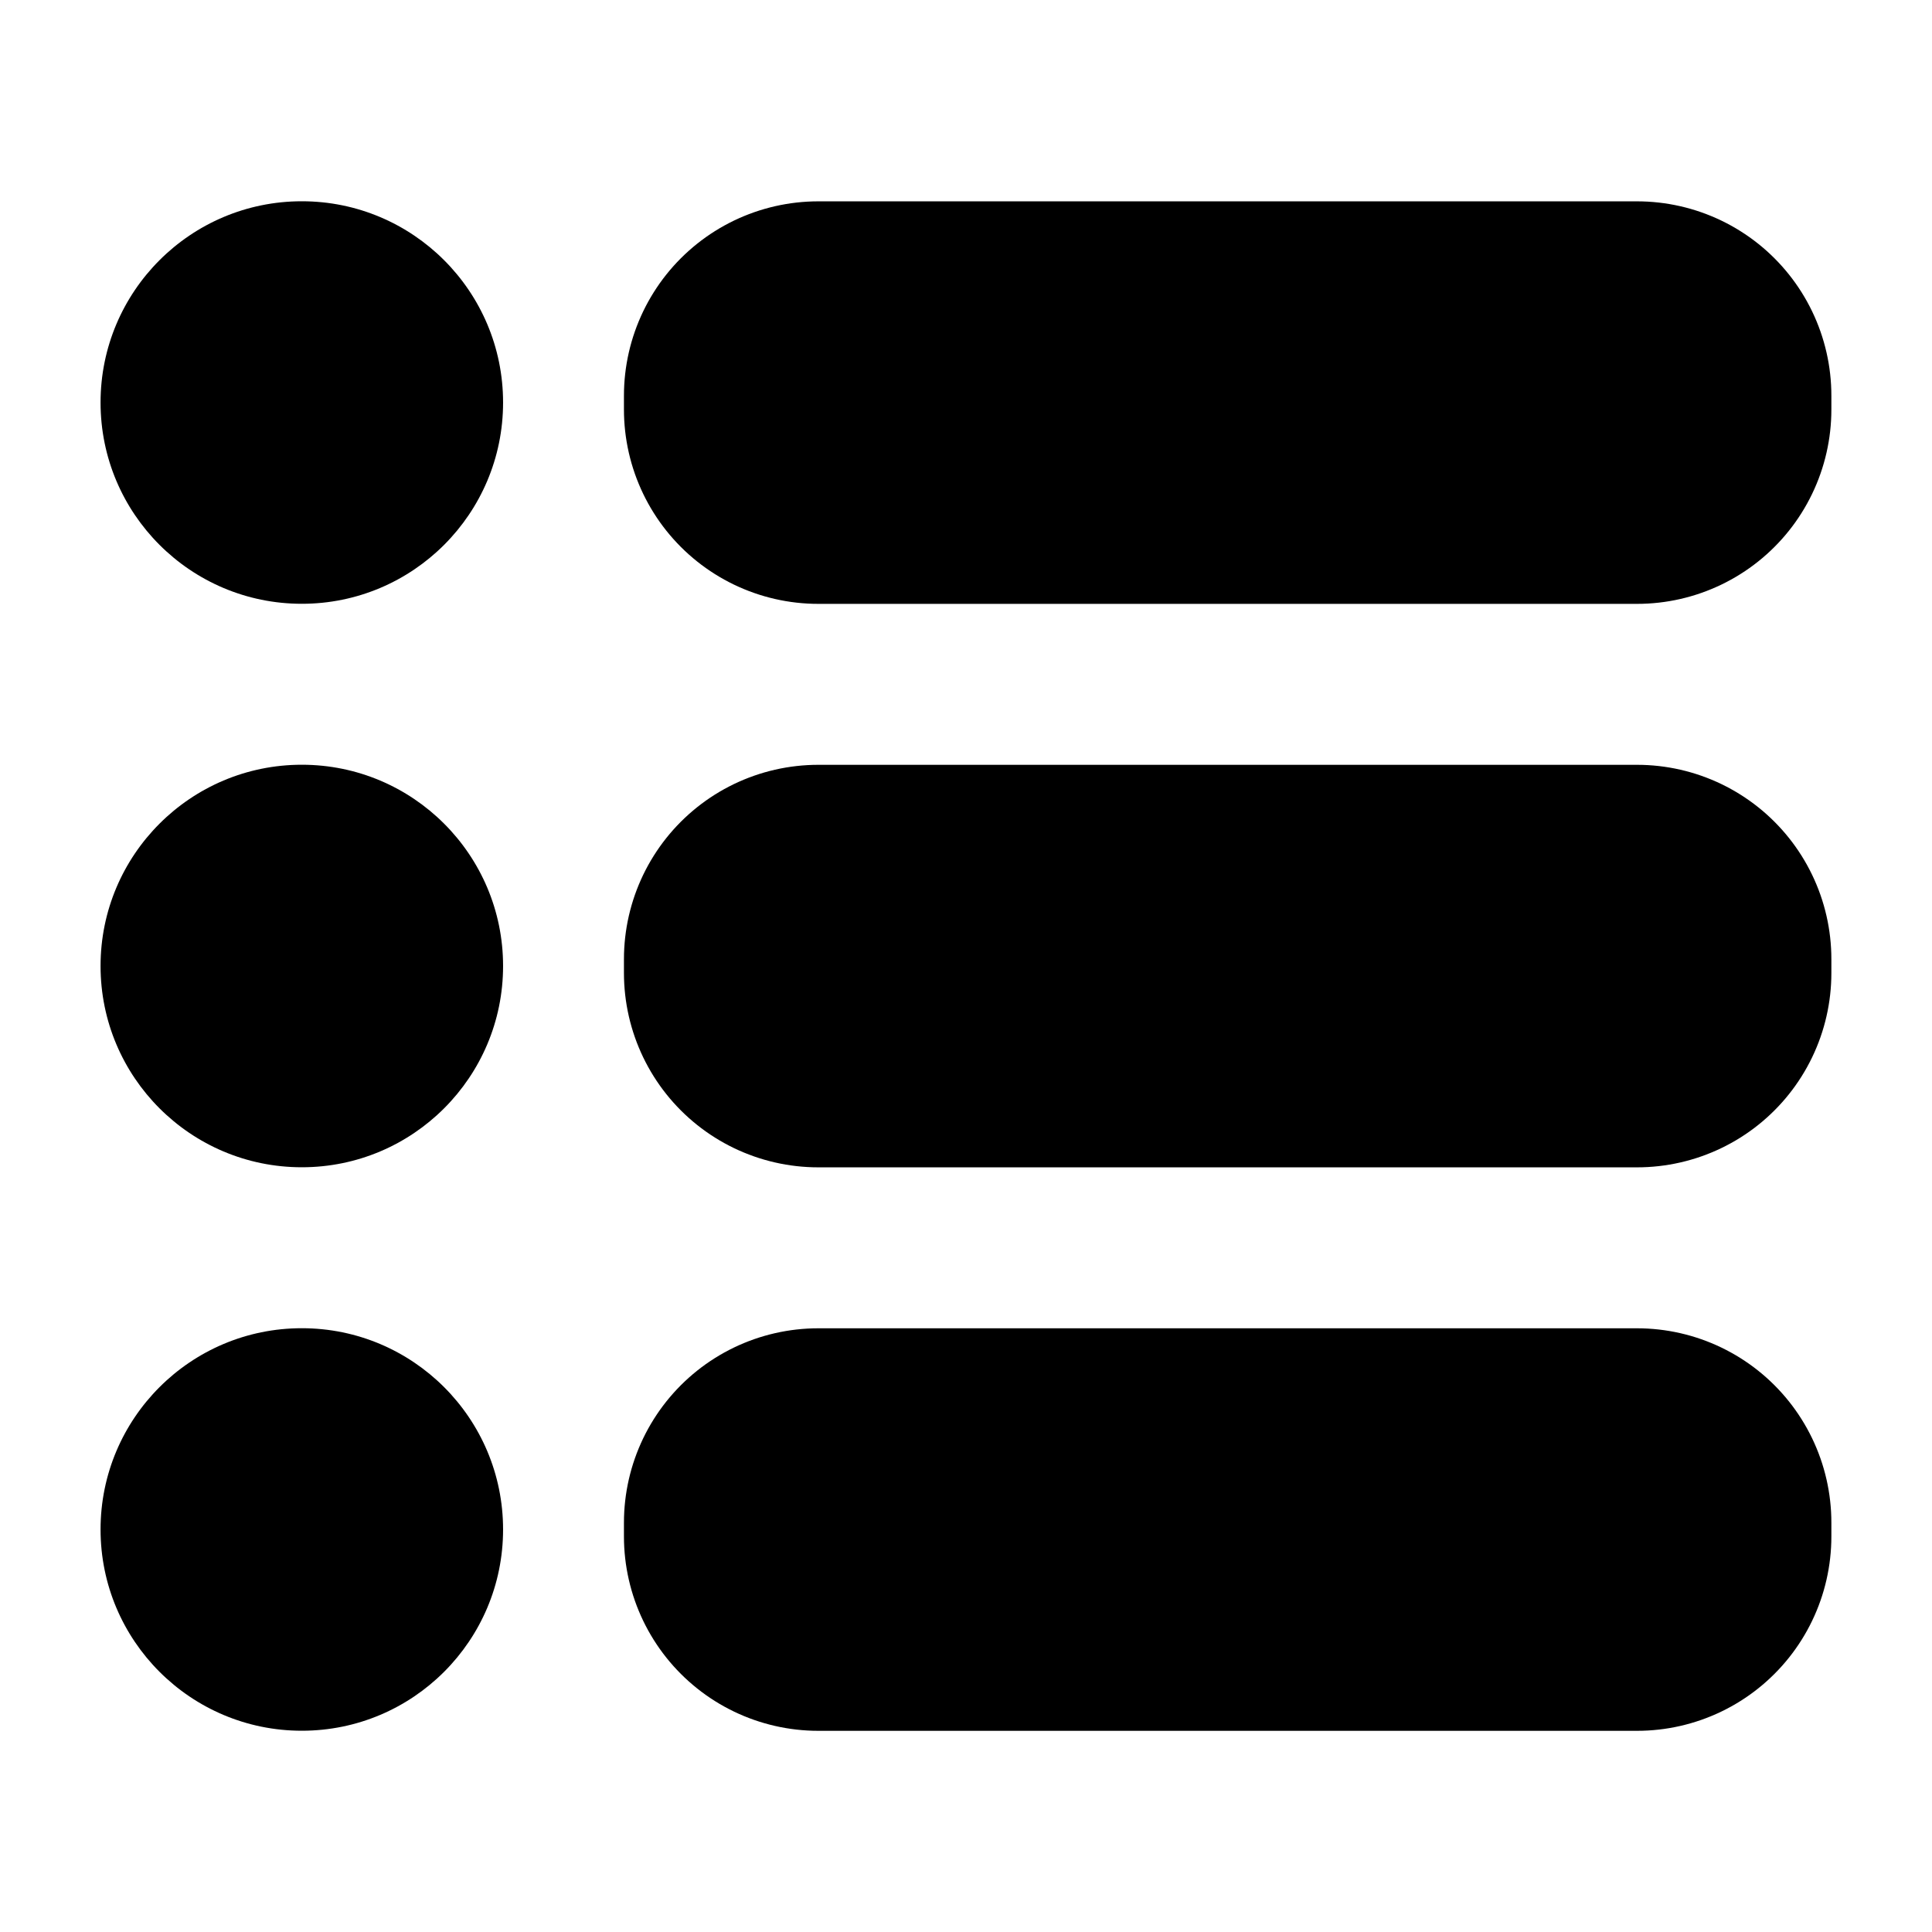 <?xml version="1.0" encoding="UTF-8" standalone="no"?>
<!-- Created with Inkscape (http://www.inkscape.org/) -->

<svg
   width="48"
   height="48"
   viewBox="0 0 12.7 12.7"
   version="1.1"
   id="svg1"
   inkscape:version="1.3.2 (091e20e, 2023-11-25, custom)"
   sodipodi:docname="preferences.svg"
   xmlns:inkscape="http://www.inkscape.org/namespaces/inkscape"
   xmlns:sodipodi="http://sodipodi.sourceforge.net/DTD/sodipodi-0.dtd"
   xmlns="http://www.w3.org/2000/svg"
   xmlns:svg="http://www.w3.org/2000/svg">
  <sodipodi:namedview
     id="namedview1"
     pagecolor="#505050"
     bordercolor="#ffffff"
     borderopacity="1"
     inkscape:showpageshadow="0"
     inkscape:pageopacity="0"
     inkscape:pagecheckerboard="1"
     inkscape:deskcolor="#505050"
     inkscape:document-units="mm"
     inkscape:zoom="9.5542708"
     inkscape:cx="34.068534"
     inkscape:cy="27.369959"
     inkscape:window-width="1920"
     inkscape:window-height="991"
     inkscape:window-x="-9"
     inkscape:window-y="-9"
     inkscape:window-maximized="1"
     inkscape:current-layer="layer1" />
  <defs
     id="defs1" />
  <g
     inkscape:label="Vrstva 1"
     inkscape:groupmode="layer"
     id="layer1">
    <circle
       style="fill:#000000;fill-opacity:1;stroke-width:0.107;stroke-linecap:round"
       id="path1"
       cx="-1.984"
       cy="2.646"
       transform="scale(-1,1)"
       r="1.323" />
    <rect
       style="fill:#000000;fill-opacity:1;stroke:#000000;stroke-width:2.555;stroke-linecap:round;stroke-linejoin:round;stroke-miterlimit:50;stroke-dasharray:none;stroke-opacity:1"
       id="rect1"
       width="5.382"
       height="0.091"
       x="5.379"
       y="2.601" />
    <circle
       style="fill:#000000;fill-opacity:1;stroke-width:0.107;stroke-linecap:round"
       id="path1-2"
       cx="-1.984"
       cy="6.35"
       transform="scale(-1,1)"
       r="1.323" />
    <rect
       style="fill:#000000;fill-opacity:1;stroke:#000000;stroke-width:2.555;stroke-linecap:round;stroke-linejoin:round;stroke-miterlimit:50;stroke-dasharray:none;stroke-opacity:1"
       id="rect1-4"
       width="5.382"
       height="0.091"
       x="5.379"
       y="6.305" />
    <circle
       style="fill:#000000;fill-opacity:1;stroke-width:0.107;stroke-linecap:round"
       id="path1-7"
       cx="-1.984"
       cy="10.054"
       transform="scale(-1,1)"
       r="1.323" />
    <rect
       style="fill:#000000;fill-opacity:1;stroke:#000000;stroke-width:2.555;stroke-linecap:round;stroke-linejoin:round;stroke-miterlimit:50;stroke-dasharray:none;stroke-opacity:1"
       id="rect1-6"
       width="5.382"
       height="0.091"
       x="5.379"
       y="10.009" />
  </g>
</svg>

